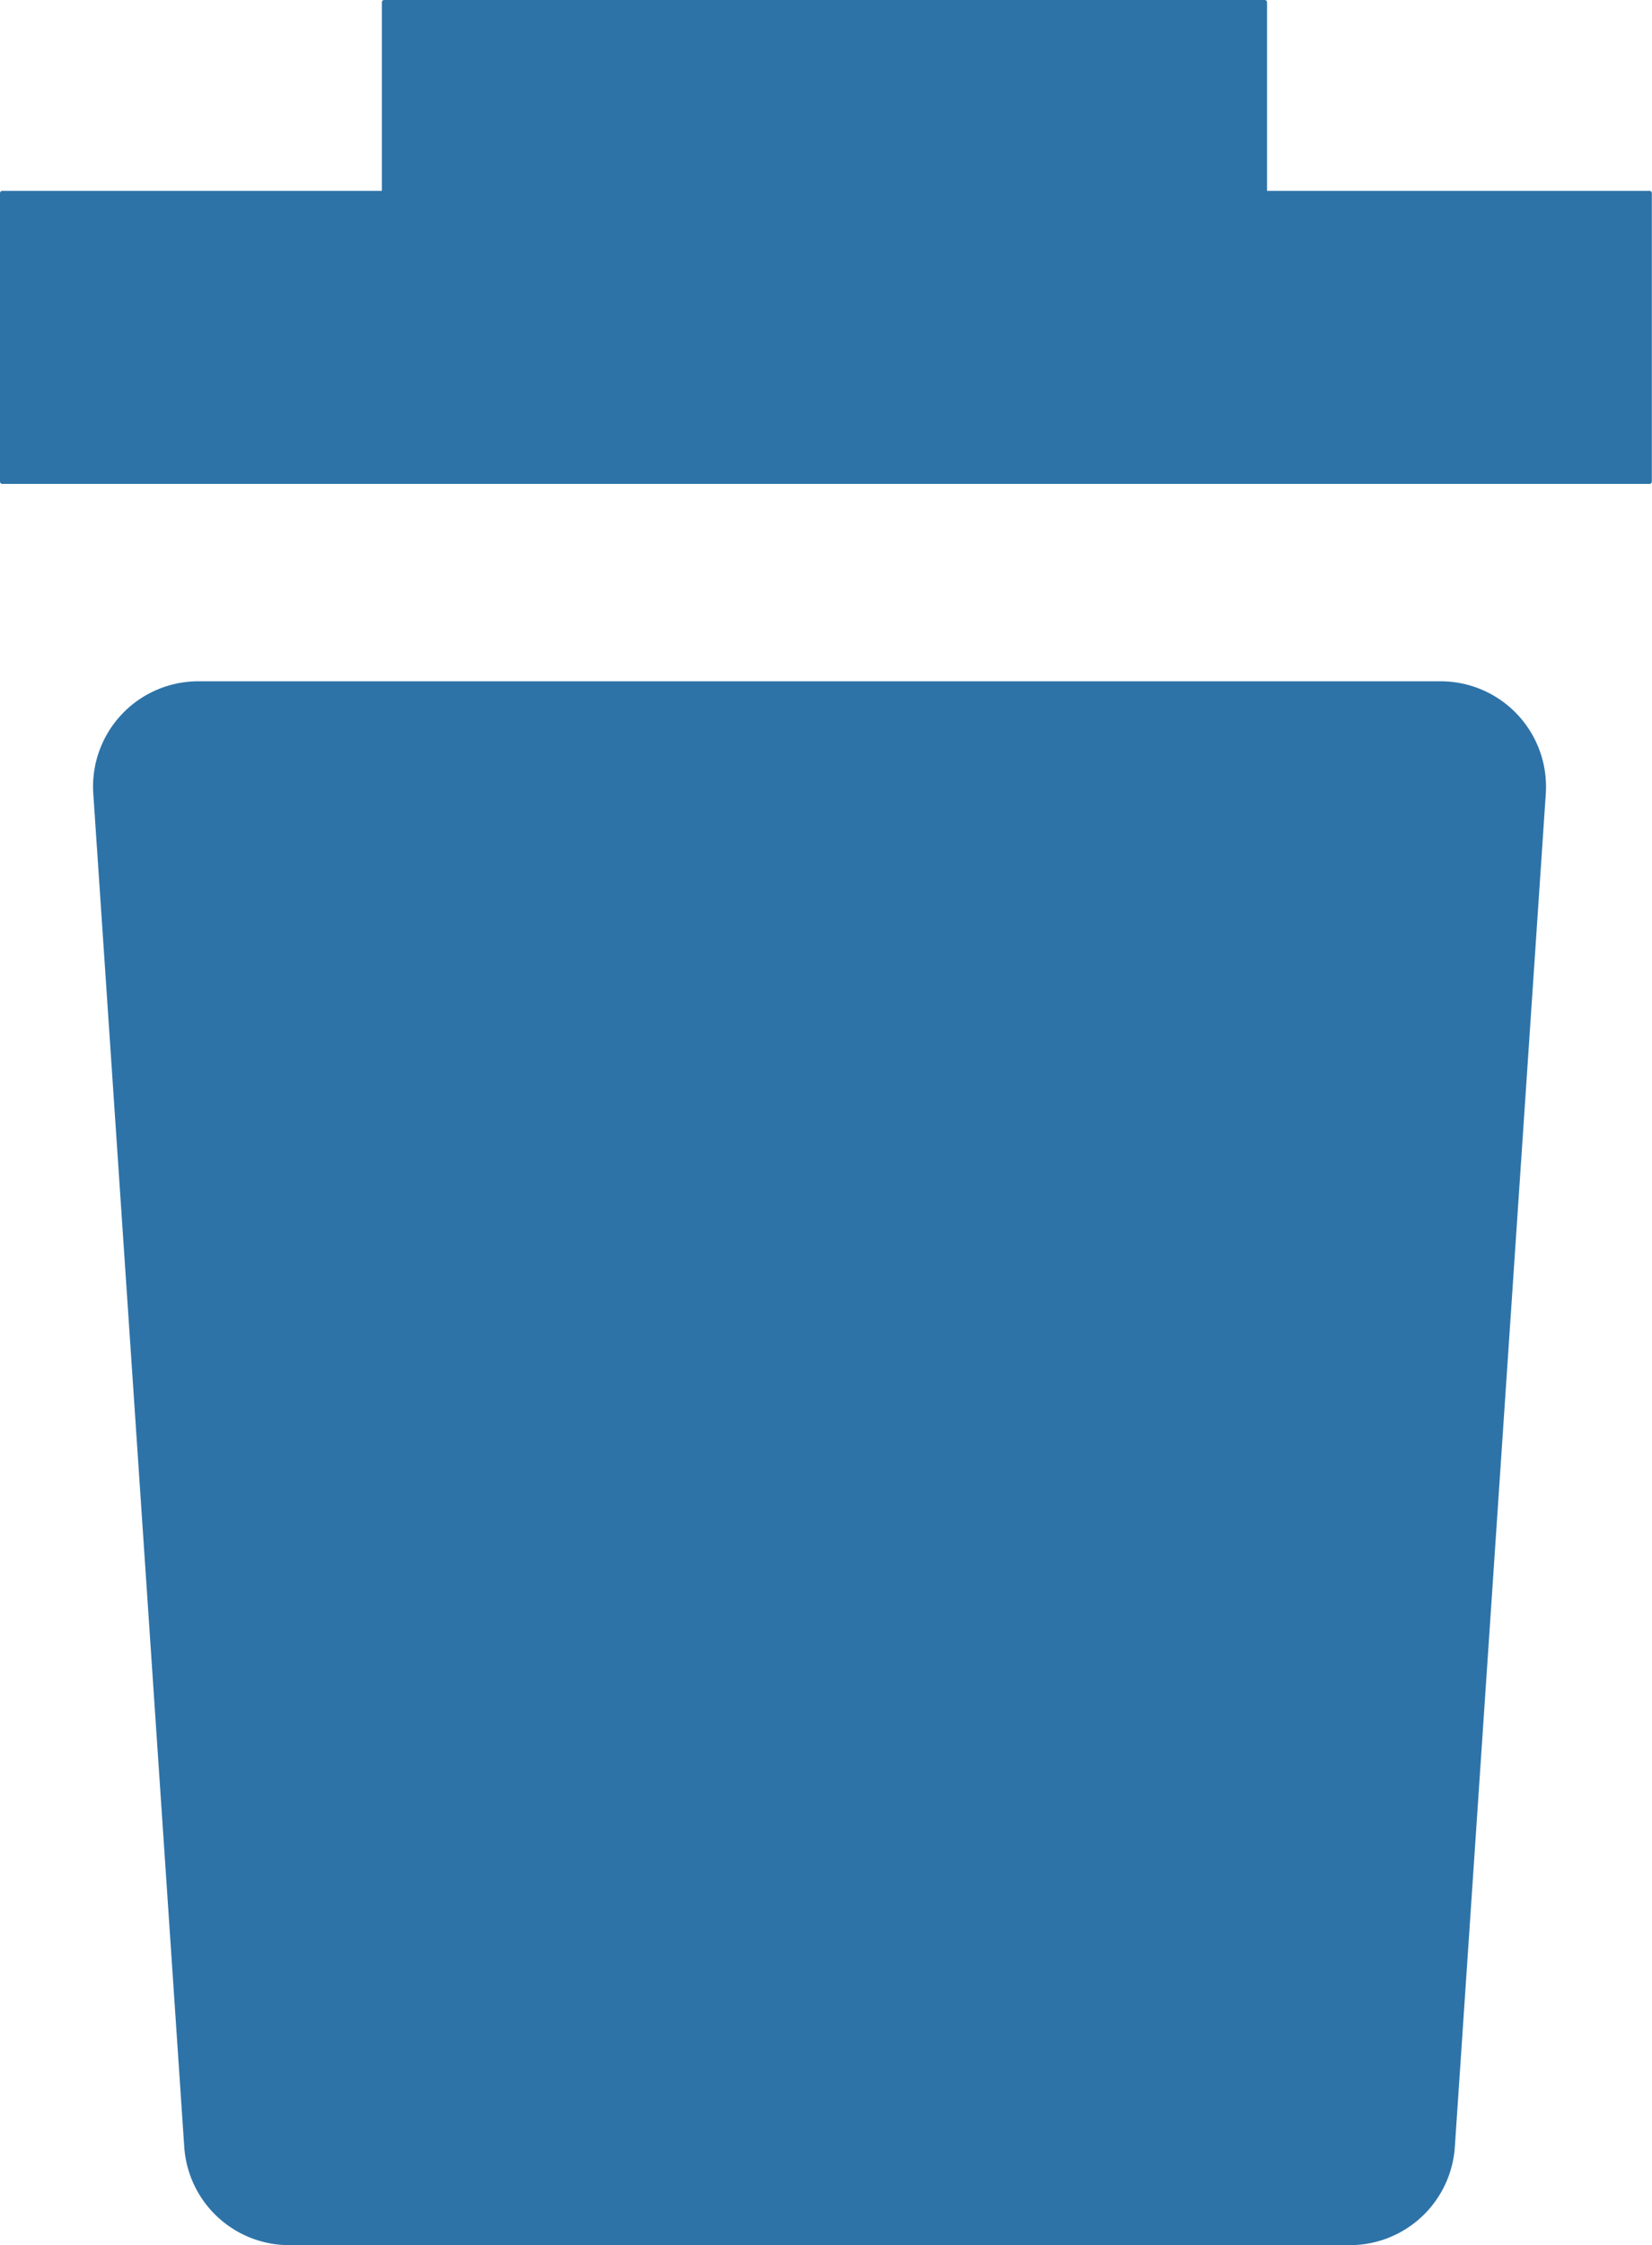 <svg xmlns="http://www.w3.org/2000/svg" width="10.625" height="14.435" viewBox="0 0 10.625 14.435">
  <g id="trash_2_" data-name="trash (2)" transform="translate(0 0)">
    <path id="Path_2760" data-name="Path 2760" d="M195.18,146.207h-6.82a.677.677,0,0,1-.675-.632l-.585-8.7a.677.677,0,0,1,.676-.722h7.99a.678.678,0,0,1,.676.722l-.585,8.7A.677.677,0,0,1,195.18,146.207Zm1.928-11.323H186.516a.015.015,0,0,1-.016-.016v-1.852a.015.015,0,0,1,.016-.016h10.592a.015.015,0,0,1,.016.016v1.851A.017.017,0,0,1,197.108,134.885Z" transform="translate(-186.5 -131.773)" fill="#2d73a8"/>
    <path id="Path_2761" data-name="Path 2761" d="M344.477,59.038h-5.661a.015.015,0,0,1-.016-.016V56.916a.015.015,0,0,1,.016-.016h5.661a.015.015,0,0,1,.016.016v2.106A.016.016,0,0,1,344.477,59.038Z" transform="translate(-336.344 -56.9)" fill="#2d73a8"/>
  </g>
</svg>
